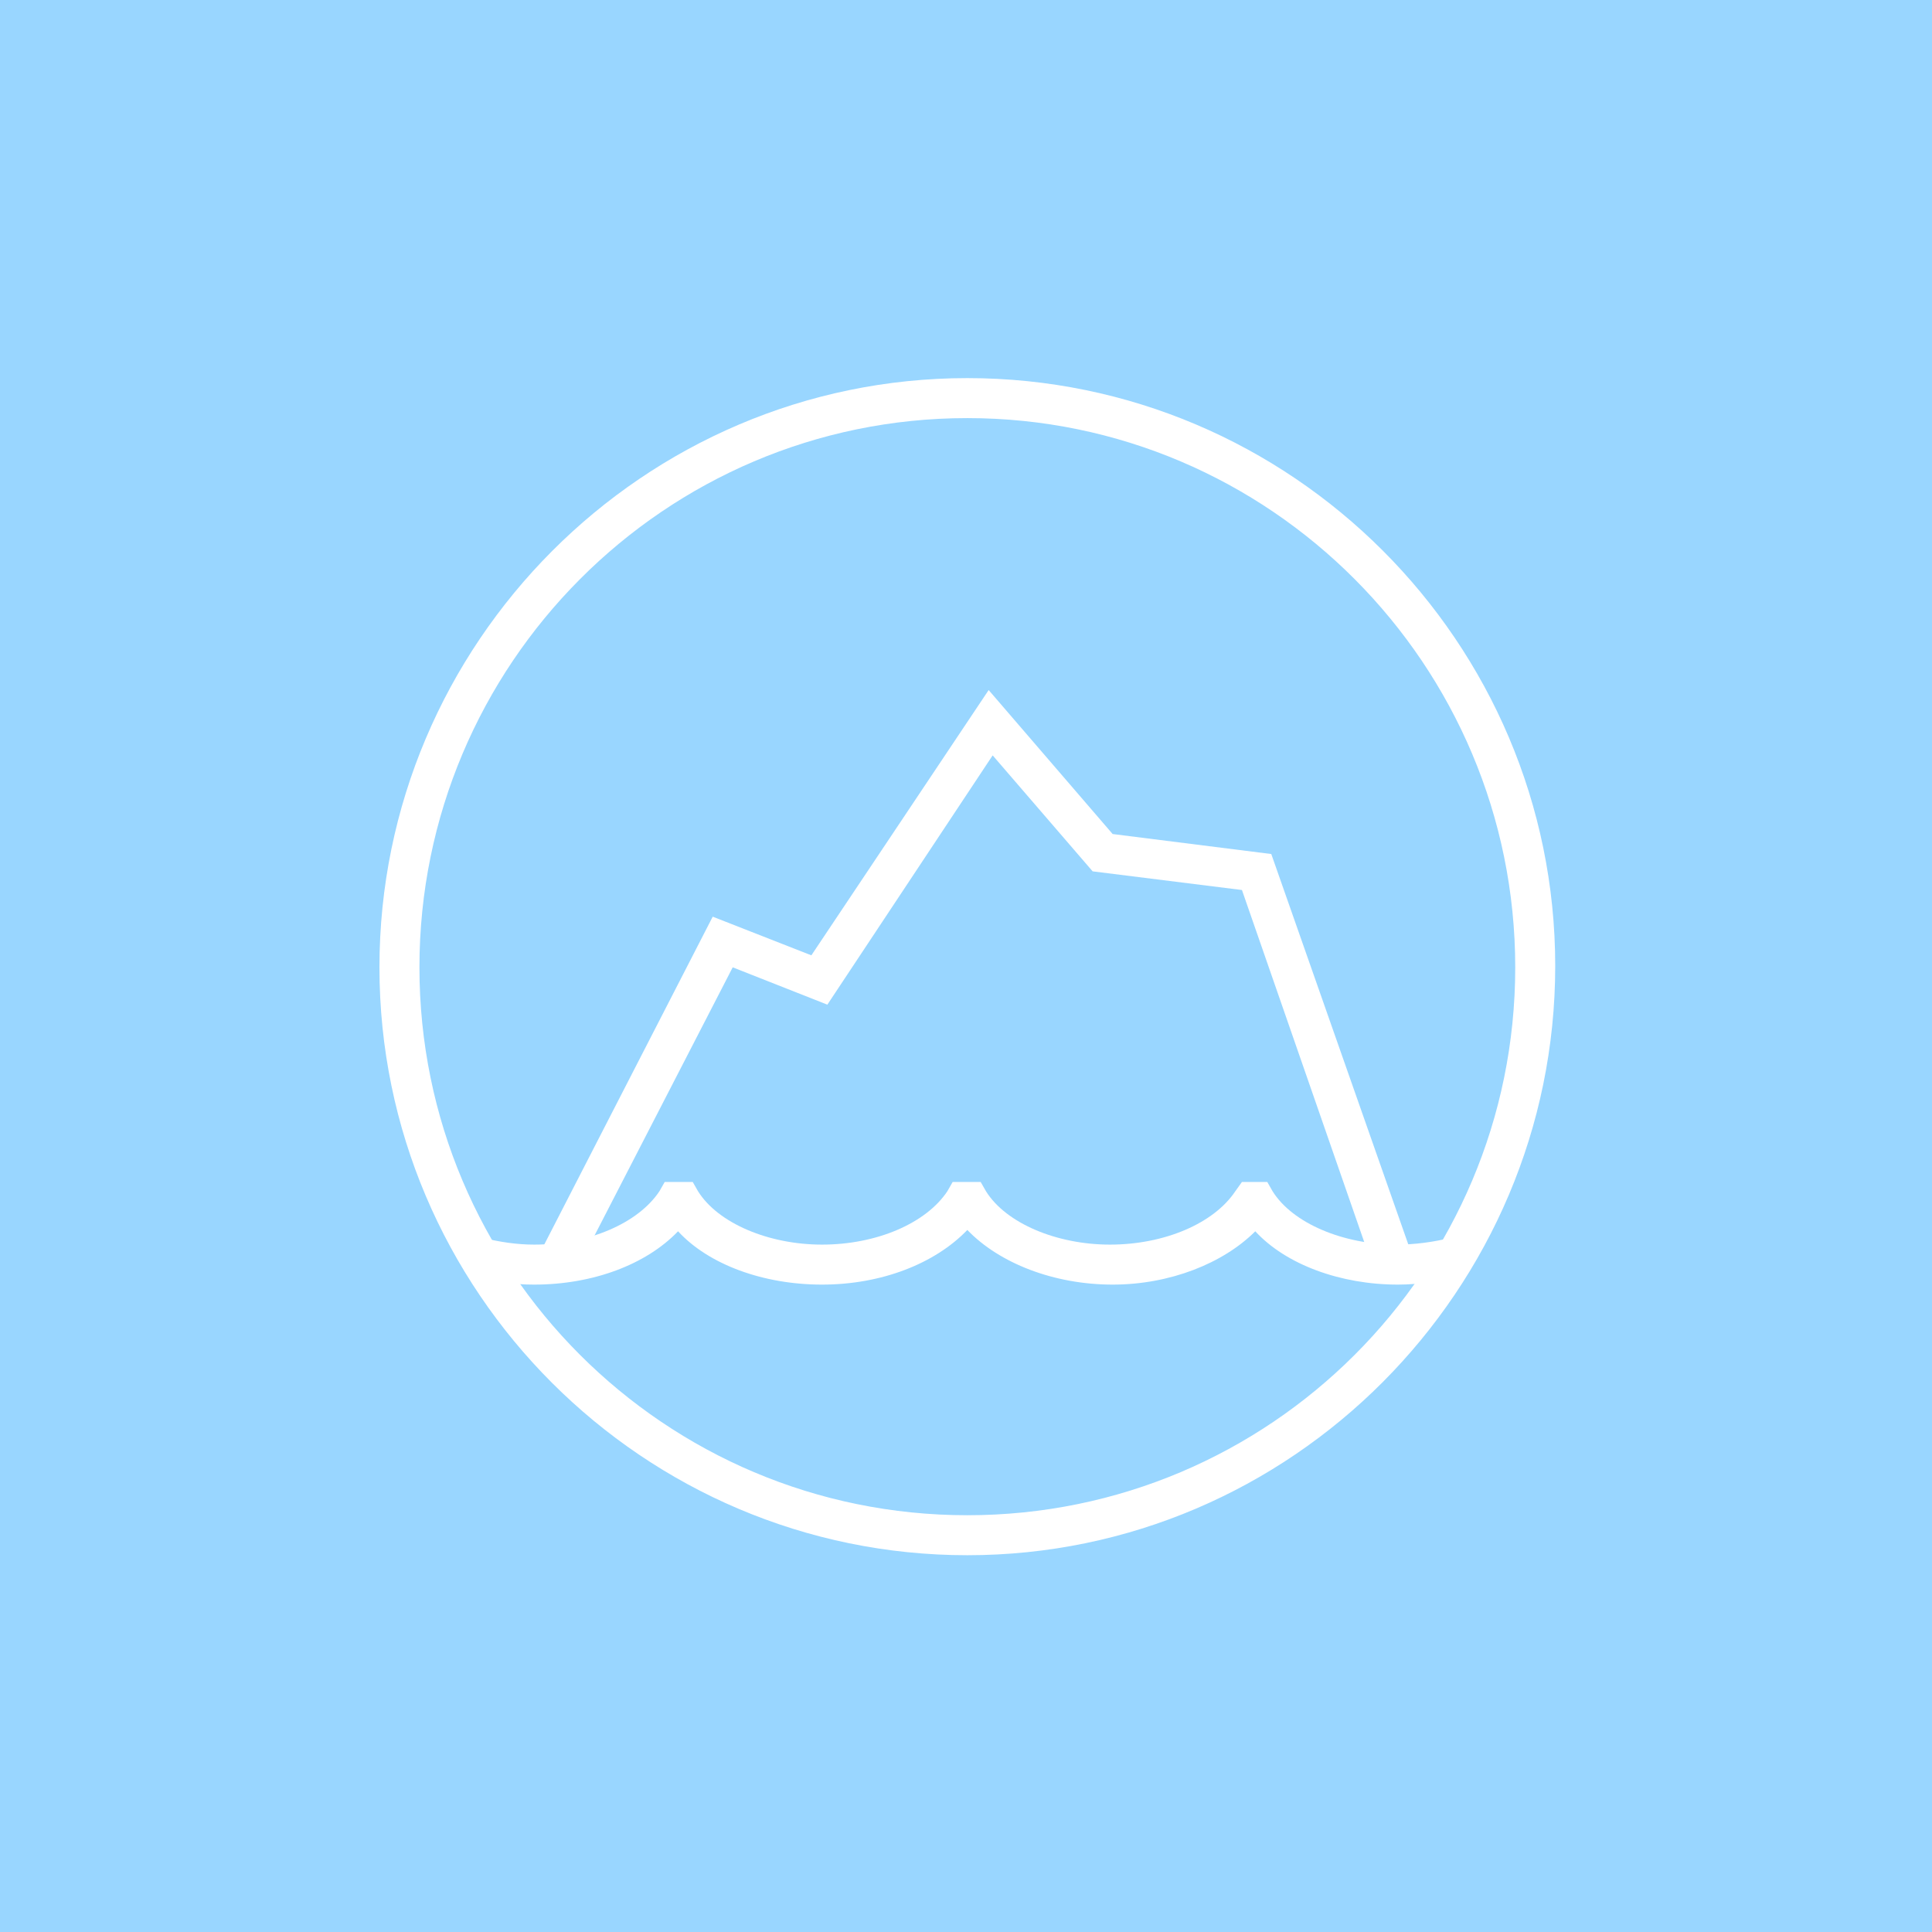 <svg xmlns="http://www.w3.org/2000/svg" xmlns:xlink="http://www.w3.org/1999/xlink" width="100" height="100" viewBox="0 0 100 100"><rect width="100%" height="100%" fill="#99d6ff"></rect><g transform="translate(50 50) scale(0.69 0.69) rotate(0) translate(-50 -50)" style="fill:#ffffff"><svg fill="#ffffff" xmlns="http://www.w3.org/2000/svg" xmlns:xlink="http://www.w3.org/1999/xlink" version="1.1" x="0px" y="0px" viewBox="0 0 100 100" enable-background="new 0 0 100 100" xml:space="preserve"><path d="M50.1,94.2C25.8,94.2,6,74.4,6,50.1S25.8,5.9,50.1,5.9s44.1,19.8,44.1,44.1S74.4,94.2,50.1,94.2z M50.1,8.9  C27.4,8.9,9,27.4,9,50.1s18.4,41.1,41.1,41.1s41.1-18.4,41.1-41.1S72.8,8.9,50.1,8.9z"></path><polygon points="20.7,73 18,71.6 31,46.3 38.4,49.2 51.7,29.3 61,40.1 72.9,41.6 83.5,71.8 80.6,72.8 70.7,44.3 59.5,42.9 52,34.2   39.6,52.9 32.5,50.1 "></polygon><path d="M82.4,73.9c-4.3,0-8.4-1.5-10.7-4c-2.4,2.4-6.4,4-10.7,4c-4.4,0-8.5-1.6-10.9-4.1c-2.4,2.5-6.4,4.1-10.9,4.1  c-4.4,0-8.5-1.5-10.8-4c-2.4,2.5-6.4,4-10.8,4c-1.5,0-3.1-0.2-4.5-0.6l0.7-2.9c1.2,0.3,2.5,0.5,3.8,0.5c4.1,0,7.8-1.6,9.4-4l0.4-0.7  l2.1,0l0.4,0.7c1.5,2.4,5.3,4,9.3,4c4.1,0,7.8-1.6,9.4-4l0.4-0.7l2.1,0l0.4,0.7c1.5,2.4,5.3,4,9.3,4c4.1,0,7.8-1.6,9.4-4l0.5-0.7  l1.9,0l0.4,0.7c1.5,2.4,5.3,4,9.3,4c1.4,0,2.8-0.2,4-0.5l0.8,2.9C85.7,73.6,84.1,73.9,82.4,73.9z"></path></svg></g></svg>